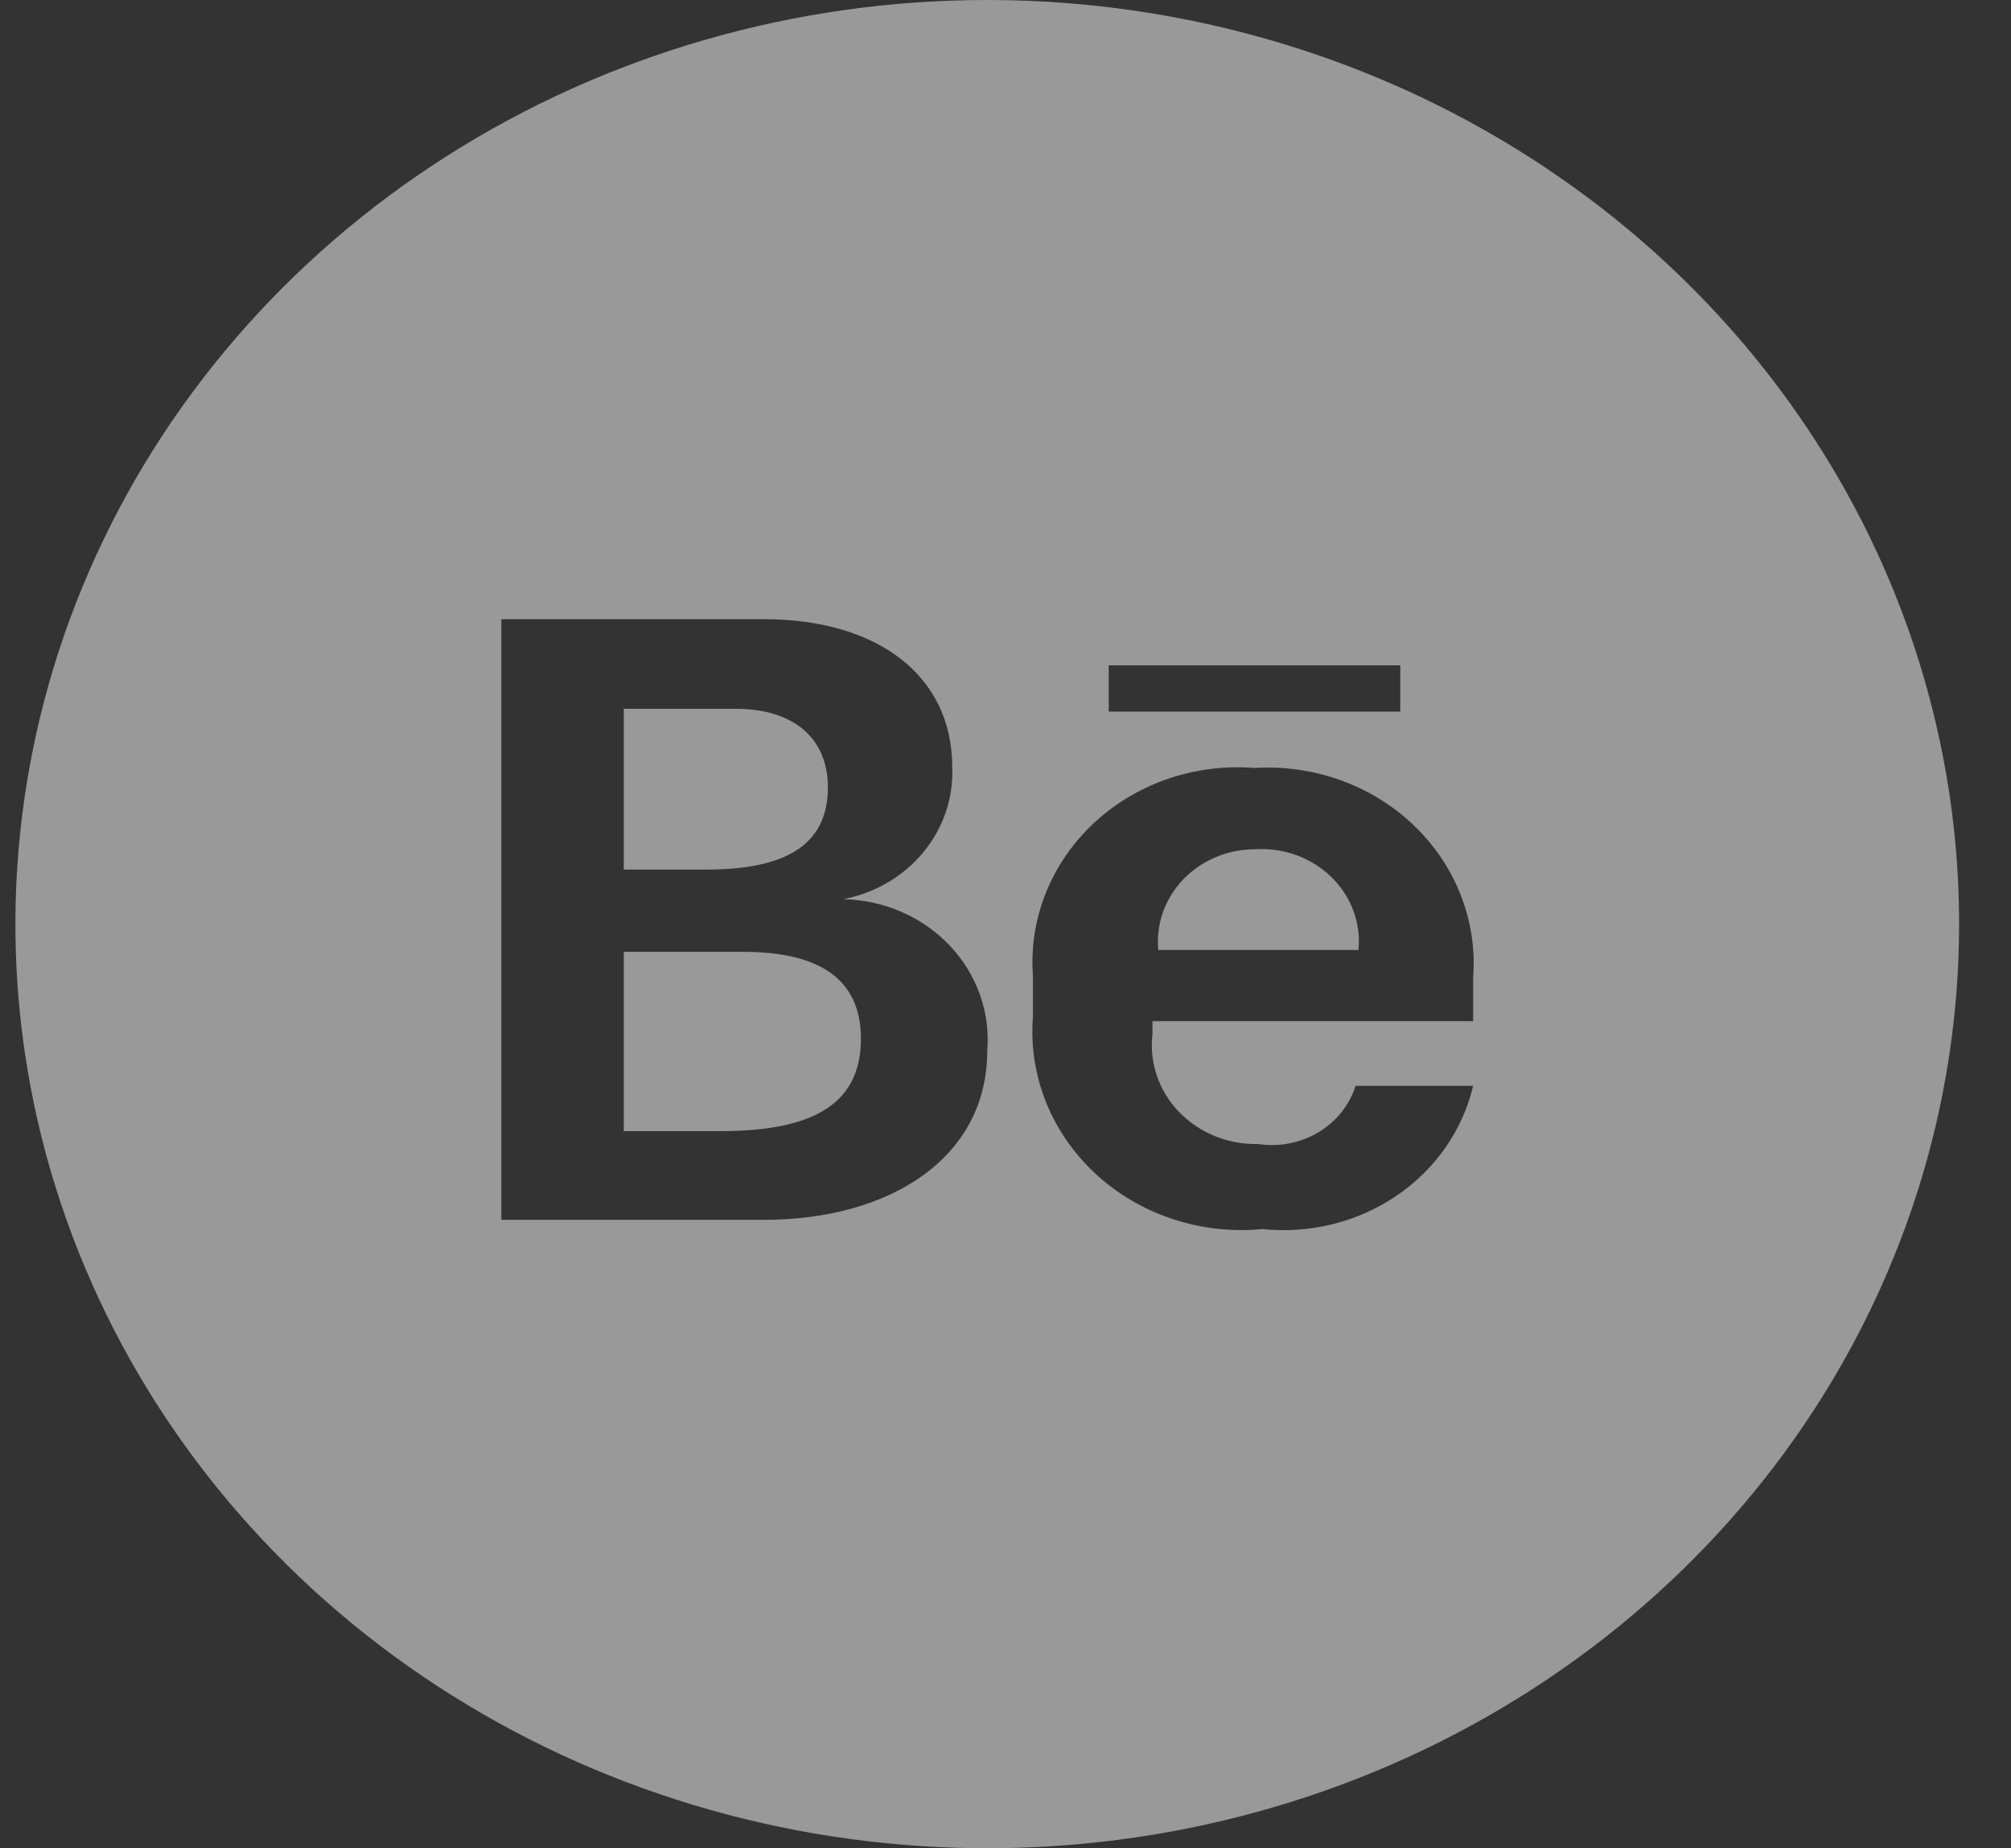 <svg width="37" height="34" viewBox="0 0 37 34" fill="none" xmlns="http://www.w3.org/2000/svg">
<rect x="0" y="0" width="37" height="34" fill="#333333" stroke="none"/>
<path d="M23.099 15.623C22.85 15.622 22.604 15.67 22.375 15.765C22.147 15.86 21.942 15.999 21.774 16.174C21.606 16.348 21.478 16.554 21.398 16.778C21.318 17.003 21.289 17.24 21.311 17.476H24.994C25.018 17.231 24.986 16.985 24.9 16.753C24.814 16.521 24.676 16.31 24.496 16.134C24.316 15.958 24.098 15.821 23.856 15.733C23.615 15.645 23.357 15.607 23.099 15.623Z" fill="white" fill-opacity="0.5"/>
<path d="M13.676 17.51H11.477V20.808H13.265C15.053 20.808 15.84 20.247 15.84 19.108C15.84 17.969 15.017 17.51 13.676 17.51Z" fill="white" fill-opacity="0.5"/>
<path d="M15.232 14.484C15.232 13.583 14.606 13.039 13.533 13.039H11.477V15.997H12.997C14.588 15.997 15.232 15.453 15.232 14.484Z" fill="white" fill-opacity="0.5"/>
<path d="M18.164 0C14.628 0 11.171 0.997 8.23 2.865C5.29 4.733 2.998 7.388 1.645 10.494C0.291 13.601 -0.063 17.019 0.627 20.317C1.317 23.614 3.02 26.643 5.521 29.021C8.021 31.398 11.207 33.017 14.676 33.673C18.144 34.329 21.739 33.993 25.007 32.706C28.274 31.419 31.067 29.24 33.031 26.445C34.996 23.649 36.045 20.362 36.045 17C36.045 14.768 35.582 12.557 34.684 10.494C33.785 8.432 32.468 6.558 30.808 4.979C29.147 3.401 27.176 2.148 25.007 1.294C22.837 0.44 20.512 0 18.164 0ZM14.052 22.44H9.224V11.39H14.052C16.144 11.39 17.52 12.427 17.52 14.11C17.545 14.675 17.357 15.231 16.99 15.676C16.623 16.122 16.101 16.428 15.518 16.541C15.887 16.549 16.251 16.629 16.587 16.775C16.924 16.922 17.225 17.132 17.473 17.393C17.72 17.654 17.909 17.96 18.028 18.293C18.147 18.626 18.193 18.979 18.164 19.329C18.164 21.301 16.376 22.44 14.052 22.44ZM20.399 12.24H25.763V13.09H20.399V12.24ZM27.104 18.785H21.204V19.023C21.173 19.281 21.201 19.543 21.285 19.79C21.37 20.037 21.509 20.265 21.694 20.456C21.879 20.648 22.105 20.8 22.356 20.901C22.608 21.003 22.879 21.052 23.153 21.046C23.537 21.103 23.929 21.026 24.258 20.829C24.586 20.632 24.829 20.329 24.941 19.975H27.104C26.912 20.791 26.41 21.511 25.694 21.997C24.978 22.483 24.099 22.701 23.224 22.61C22.666 22.664 22.101 22.6 21.571 22.424C21.04 22.248 20.557 21.964 20.155 21.591C19.753 21.218 19.441 20.766 19.242 20.267C19.044 19.767 18.962 19.233 19.005 18.7V17.952C18.966 17.436 19.046 16.918 19.239 16.434C19.431 15.95 19.731 15.512 20.118 15.149C20.505 14.785 20.971 14.506 21.482 14.329C21.994 14.153 22.539 14.084 23.081 14.127C23.622 14.094 24.163 14.172 24.669 14.354C25.176 14.537 25.635 14.821 26.016 15.187C26.397 15.552 26.692 15.991 26.879 16.474C27.067 16.957 27.144 17.473 27.104 17.986V18.785Z" fill="white" fill-opacity="0.5"/>
</svg>
